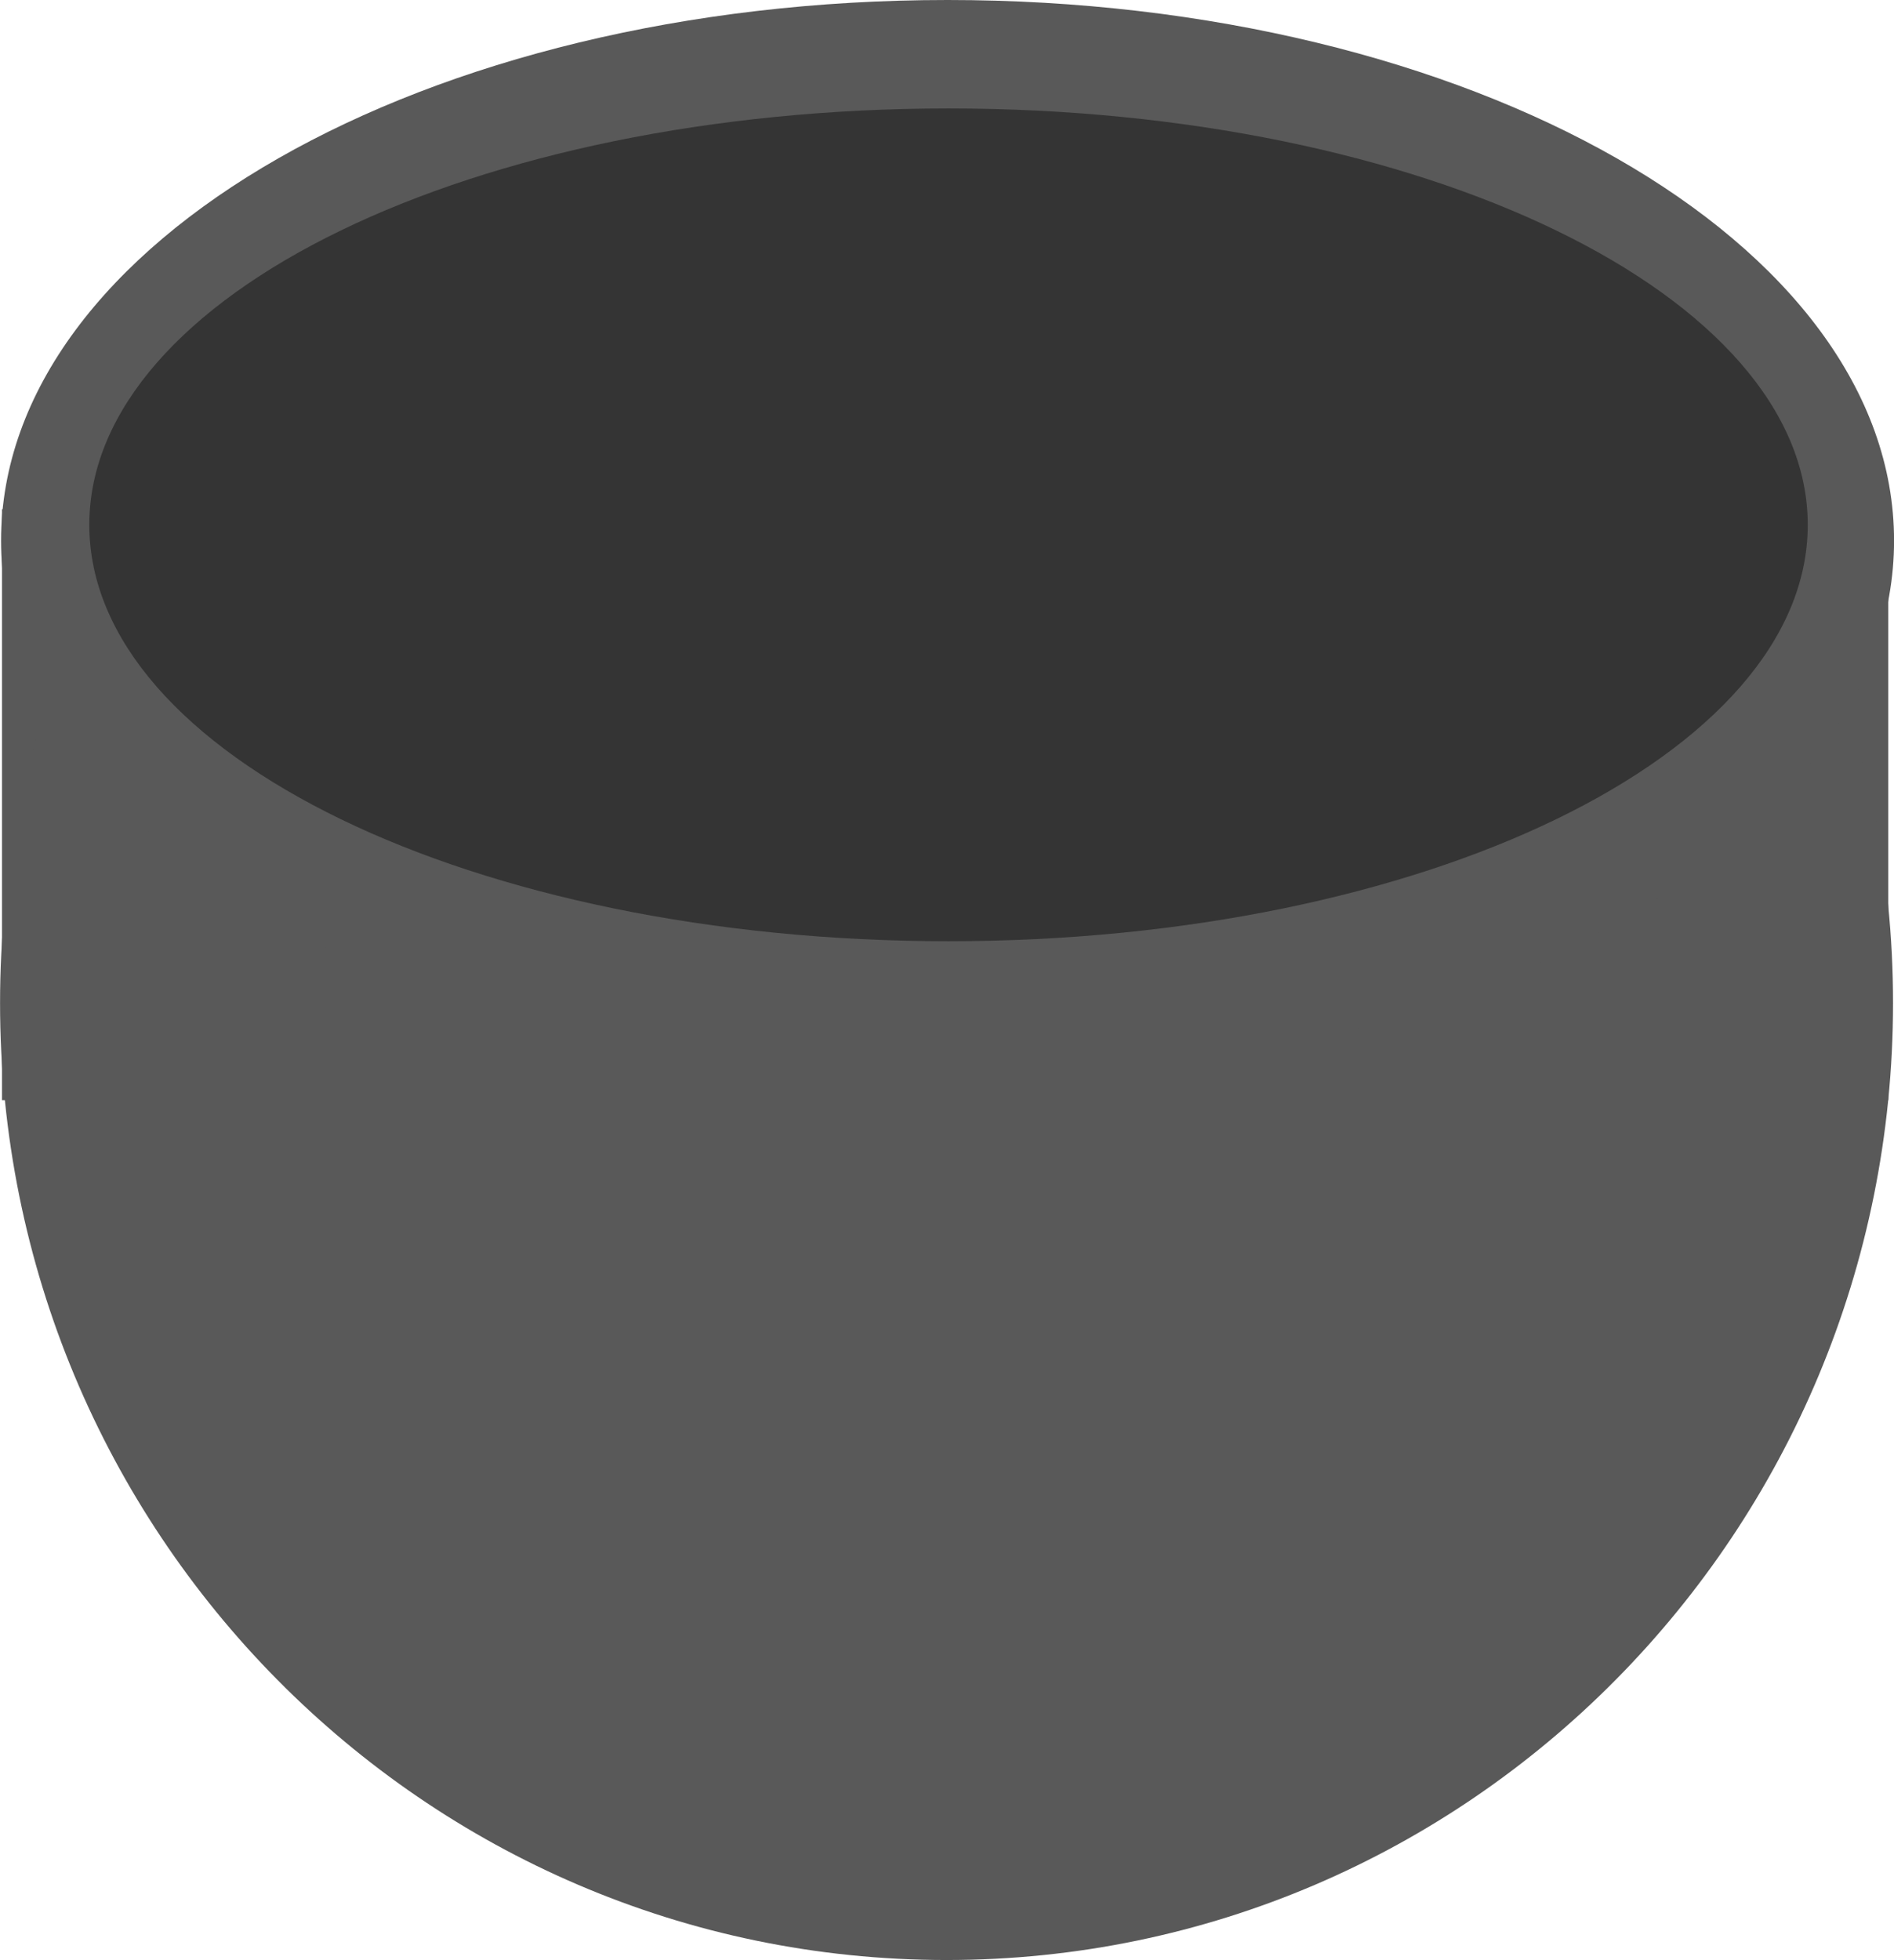 <svg version="1.1" xmlns="http://www.w3.org/2000/svg" xmlns:xlink="http://www.w3.org/1999/xlink" width="35.399" height="36.617" viewBox="0,0,35.399,36.617"><g transform="translate(-222.877,-162.38)"><g data-paper-data="{&quot;isPaintingLayer&quot;:true}" fill-rule="nonzero" stroke="#000000" stroke-width="0" stroke-linecap="butt" stroke-linejoin="miter" stroke-miterlimit="10" stroke-dasharray="" stroke-dashoffset="0" style="mix-blend-mode: normal"><path d="M222.914,182.933v-11.041h35.255v11.041z" fill="#595959"/><path d="M258.258,181.118c0,9.874 -7.92,17.879 -17.69,17.879c-9.77,0 -17.69,-8.005 -17.69,-17.879c0,-9.874 7.92,-17.879 17.69,-17.879c9.77,0 17.69,8.005 17.69,17.879z" fill="#595959"/><path d="M258.277,172.48c0,5.578 -7.92,10.1 -17.69,10.1c-9.77,0 -17.69,-4.522 -17.69,-10.1c0,-5.578 7.92,-10.1 17.69,-10.1c9.77,0 17.69,4.522 17.69,10.1z" fill="#595959"/><path d="M256.664,172.185c0,4.296 -7.19,7.779 -16.059,7.779c-8.869,0 -16.059,-3.483 -16.059,-7.779c0,-4.296 7.19,-7.779 16.059,-7.779c8.869,0 16.059,3.483 16.059,7.779z" fill="#343434"/></g></g></svg>